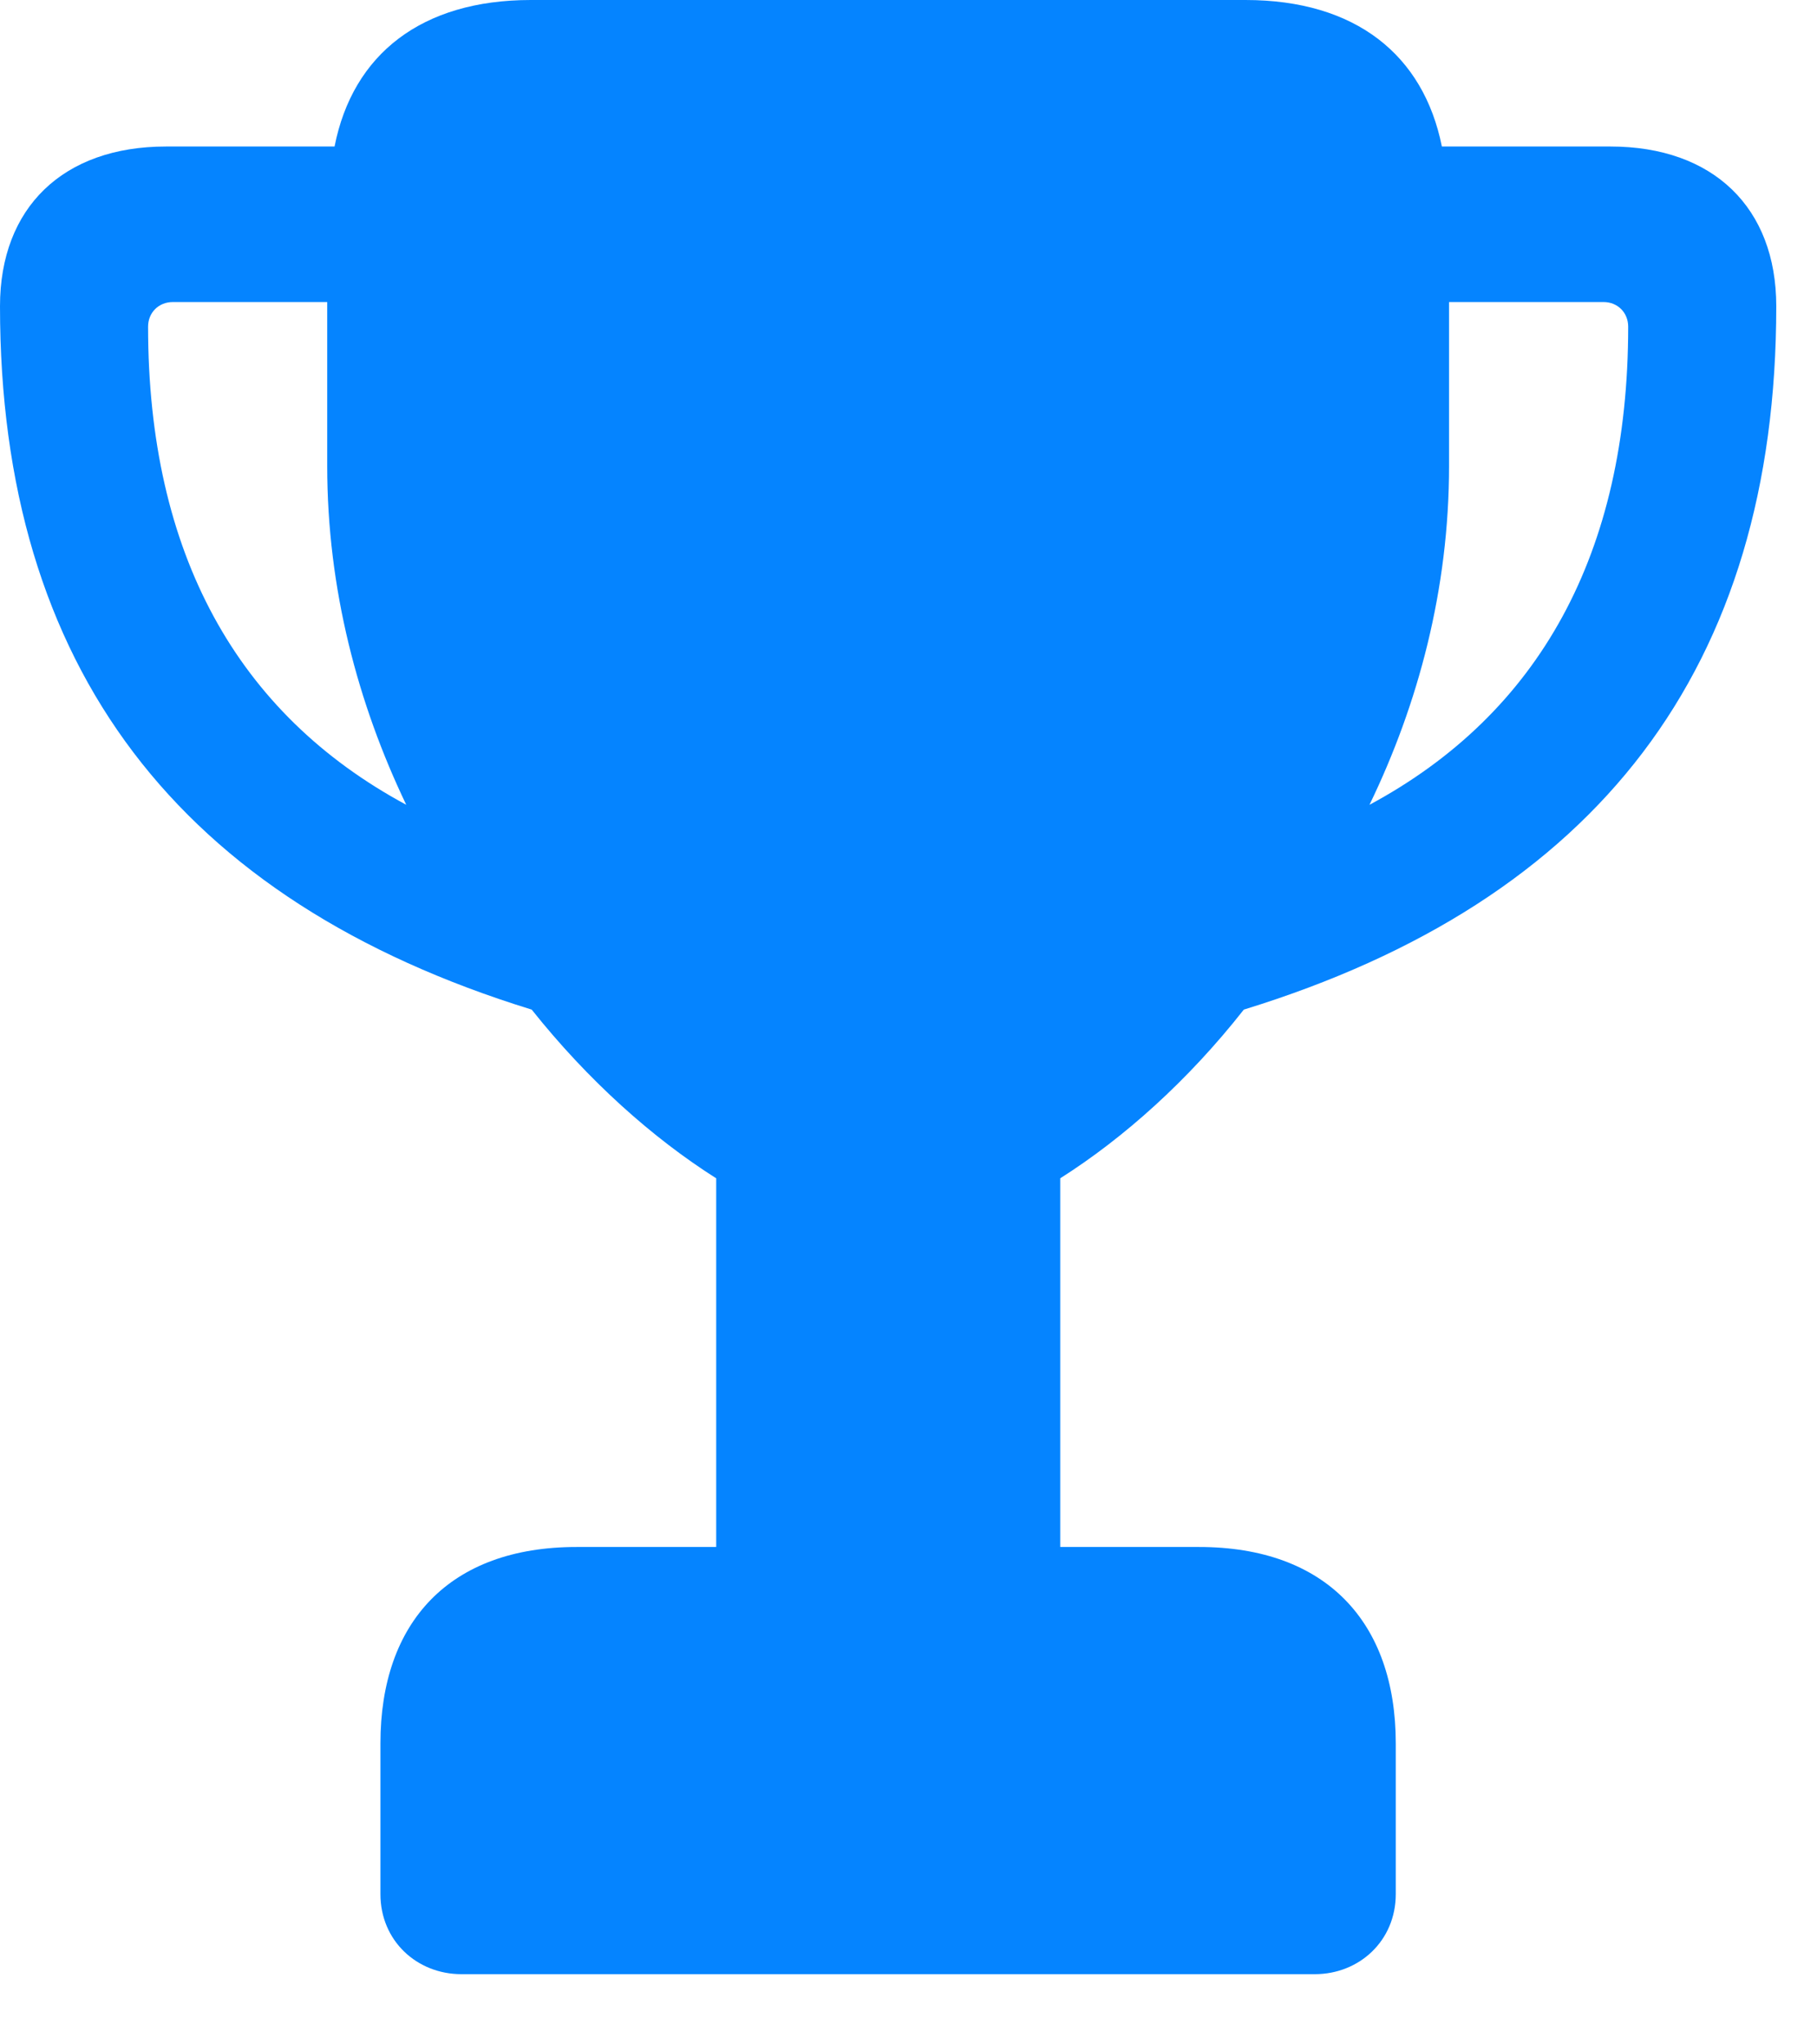 <svg width="24" height="27" viewBox="0 0 24 27" fill="none" xmlns="http://www.w3.org/2000/svg">
<path d="M0 4.044C0 8.812 2.358 11.895 7.023 13.334C7.769 14.271 8.62 15.03 9.46 15.562V20.431H7.616C5.938 20.431 5.025 21.423 5.025 23.024V25.016C5.025 25.632 5.507 26.073 6.094 26.073H17.367C17.954 26.073 18.436 25.632 18.436 25.016V23.024C18.436 21.423 17.514 20.431 15.837 20.431H14.004V15.562C14.843 15.03 15.693 14.271 16.429 13.334C21.106 11.895 23.462 8.812 23.462 4.044C23.462 2.742 22.628 1.935 21.272 1.935H19.045C18.803 0.727 17.907 0 16.451 0H7.011C5.567 0 4.659 0.717 4.419 1.935H2.192C0.834 1.935 0 2.742 0 4.044ZM1.956 4.314C1.956 4.133 2.091 3.989 2.284 3.989H4.322V6.155C4.322 7.779 4.728 9.298 5.366 10.629C3.134 9.427 1.956 7.312 1.956 4.314ZM18.089 10.629C18.734 9.298 19.14 7.779 19.14 6.155V3.989H21.18C21.371 3.989 21.506 4.133 21.506 4.314C21.506 7.312 20.328 9.425 18.089 10.629Z" fill="#0584FF"/>
</svg>
